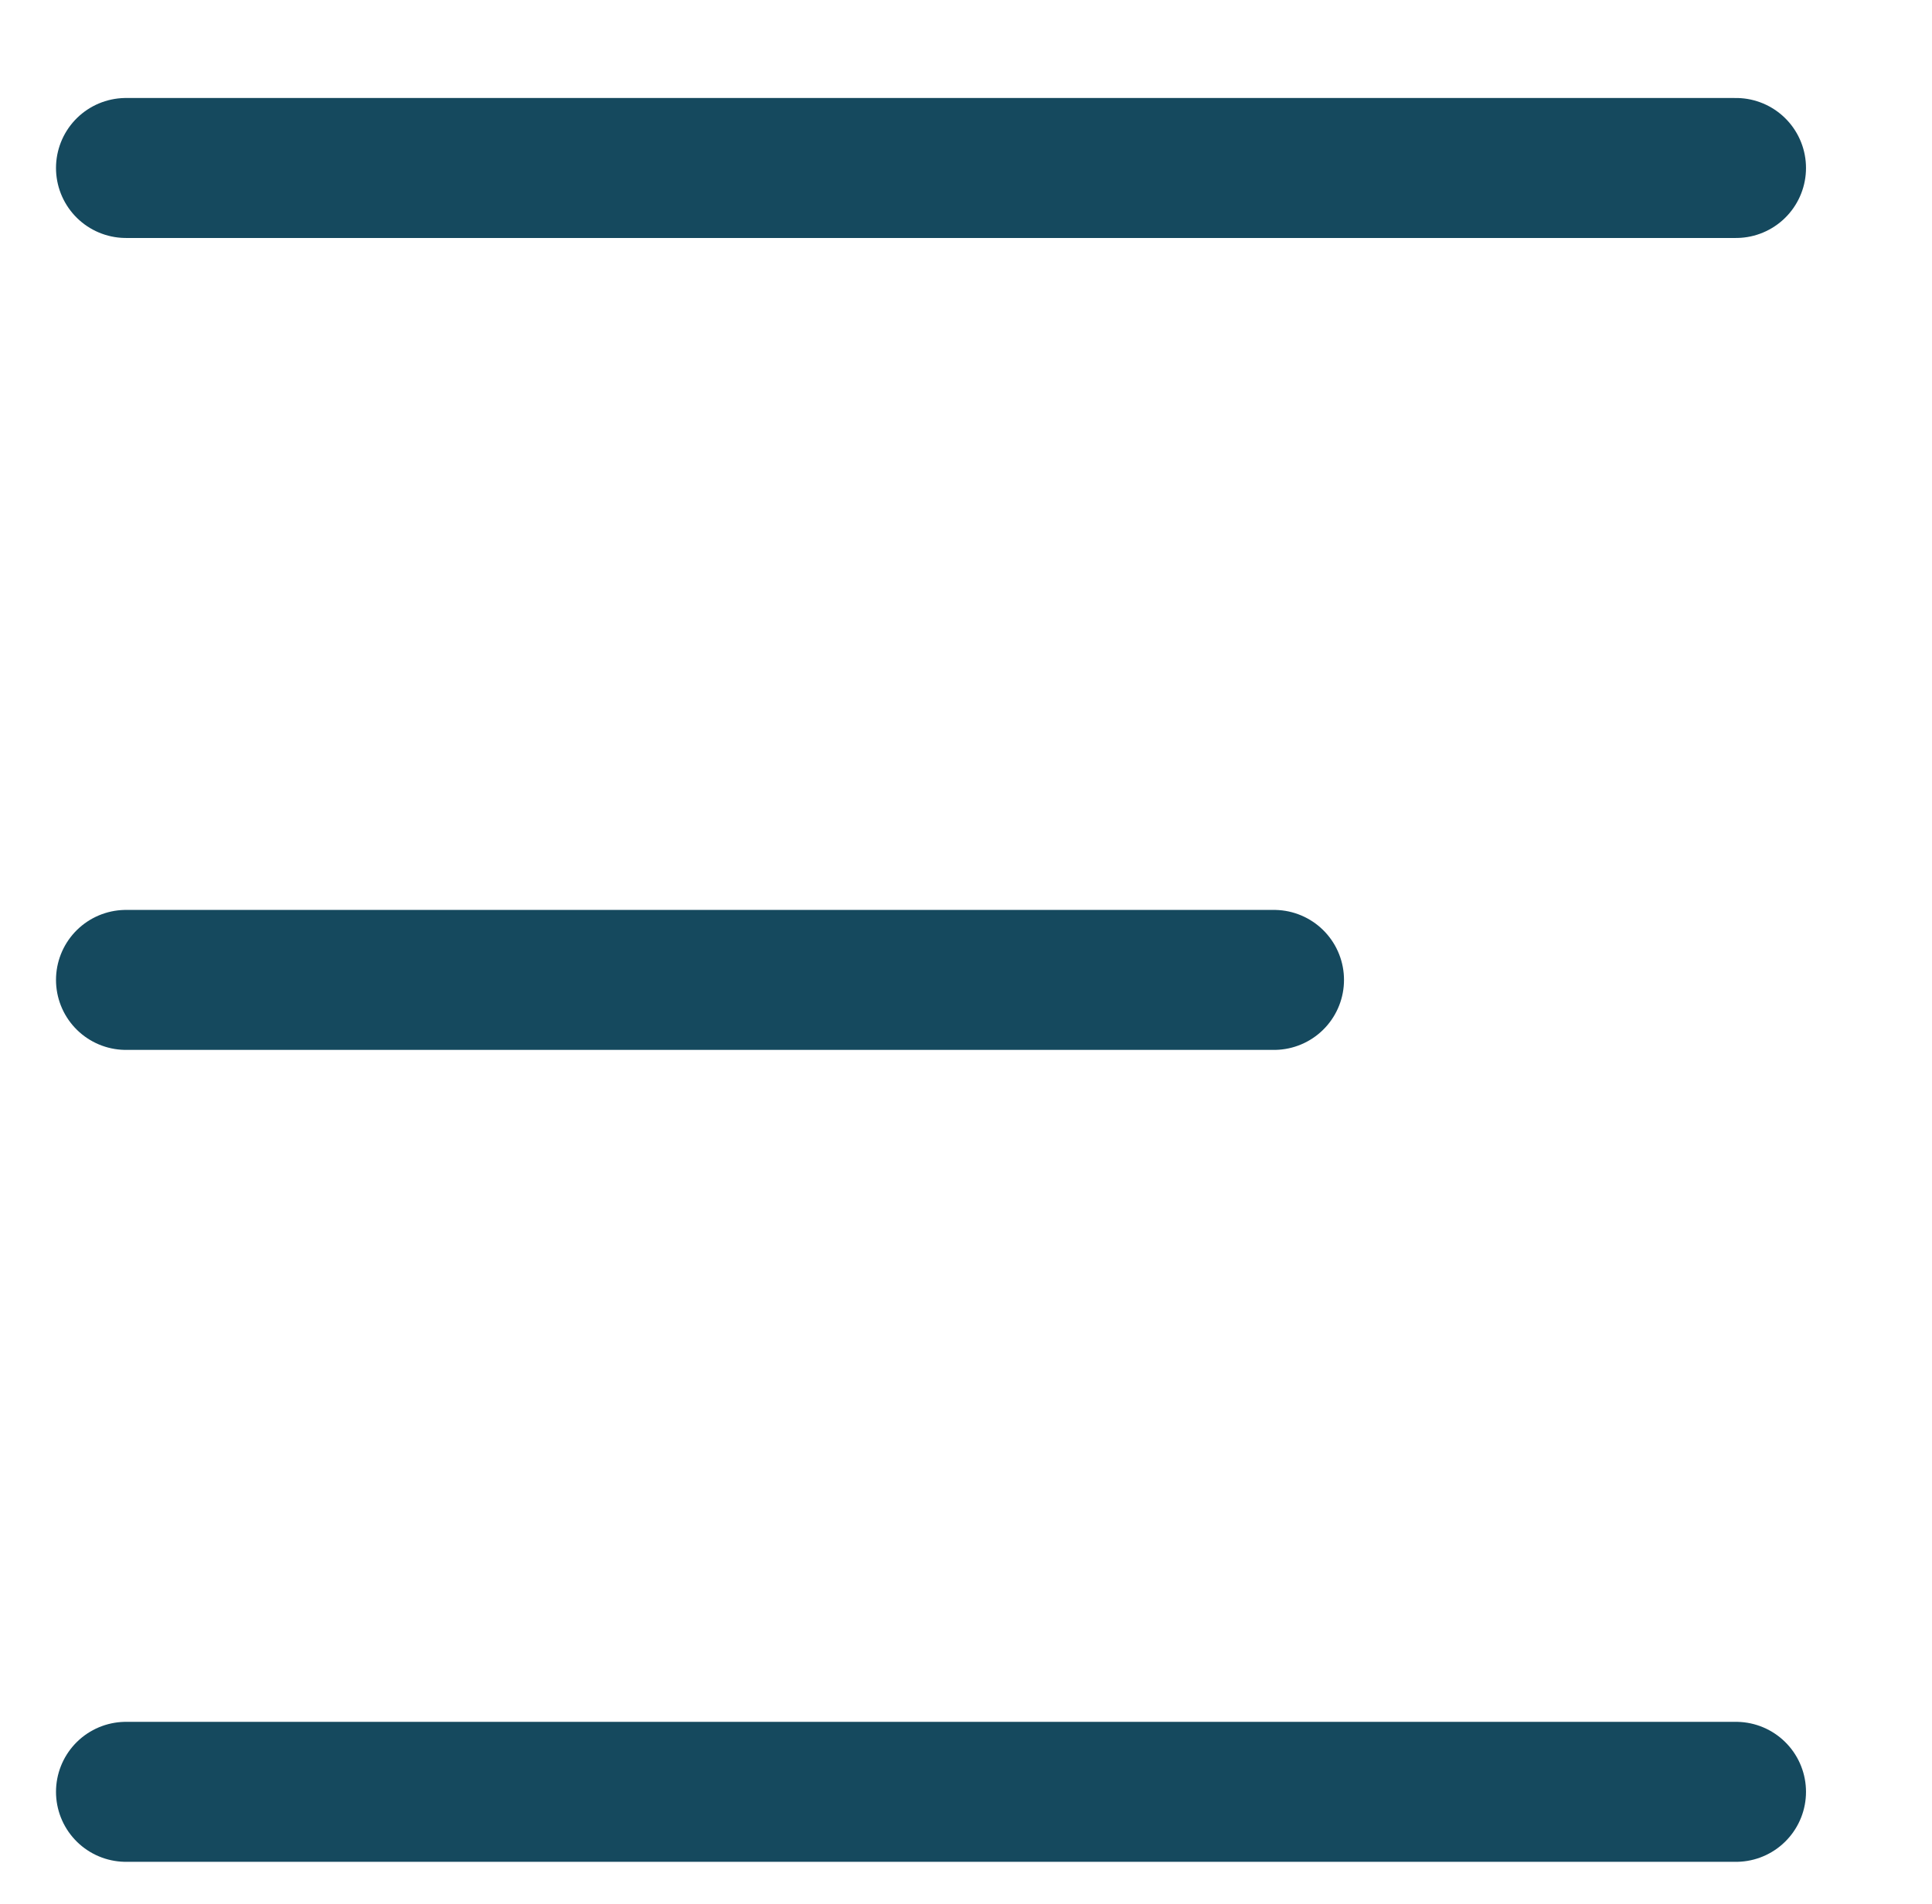 <?xml version="1.0" encoding="utf-8"?>
<!-- Generator: Adobe Illustrator 24.1.3, SVG Export Plug-In . SVG Version: 6.00 Build 0)  -->
<svg version="1.1" id="Layer_1" xmlns="http://www.w3.org/2000/svg" xmlns:xlink="http://www.w3.org/1999/xlink" x="0px" y="0px"
	 viewBox="0 0 13.8 13.6" style="enable-background:new 0 0 13.8 13.6;" xml:space="preserve">
<style type="text/css">
	.st0{fill:none;stroke:#15495E;stroke-linecap:round;stroke-miterlimit:10;}
</style>
<line class="st0" x1="0.9" y1="1.2" x2="12.4" y2="1.2"/>
<line class="st0" x1="0.9" y1="7" x2="9.1" y2="7"/>
<line class="st0" x1="0.9" y1="12.8" x2="12.4" y2="12.8"/>
</svg>
